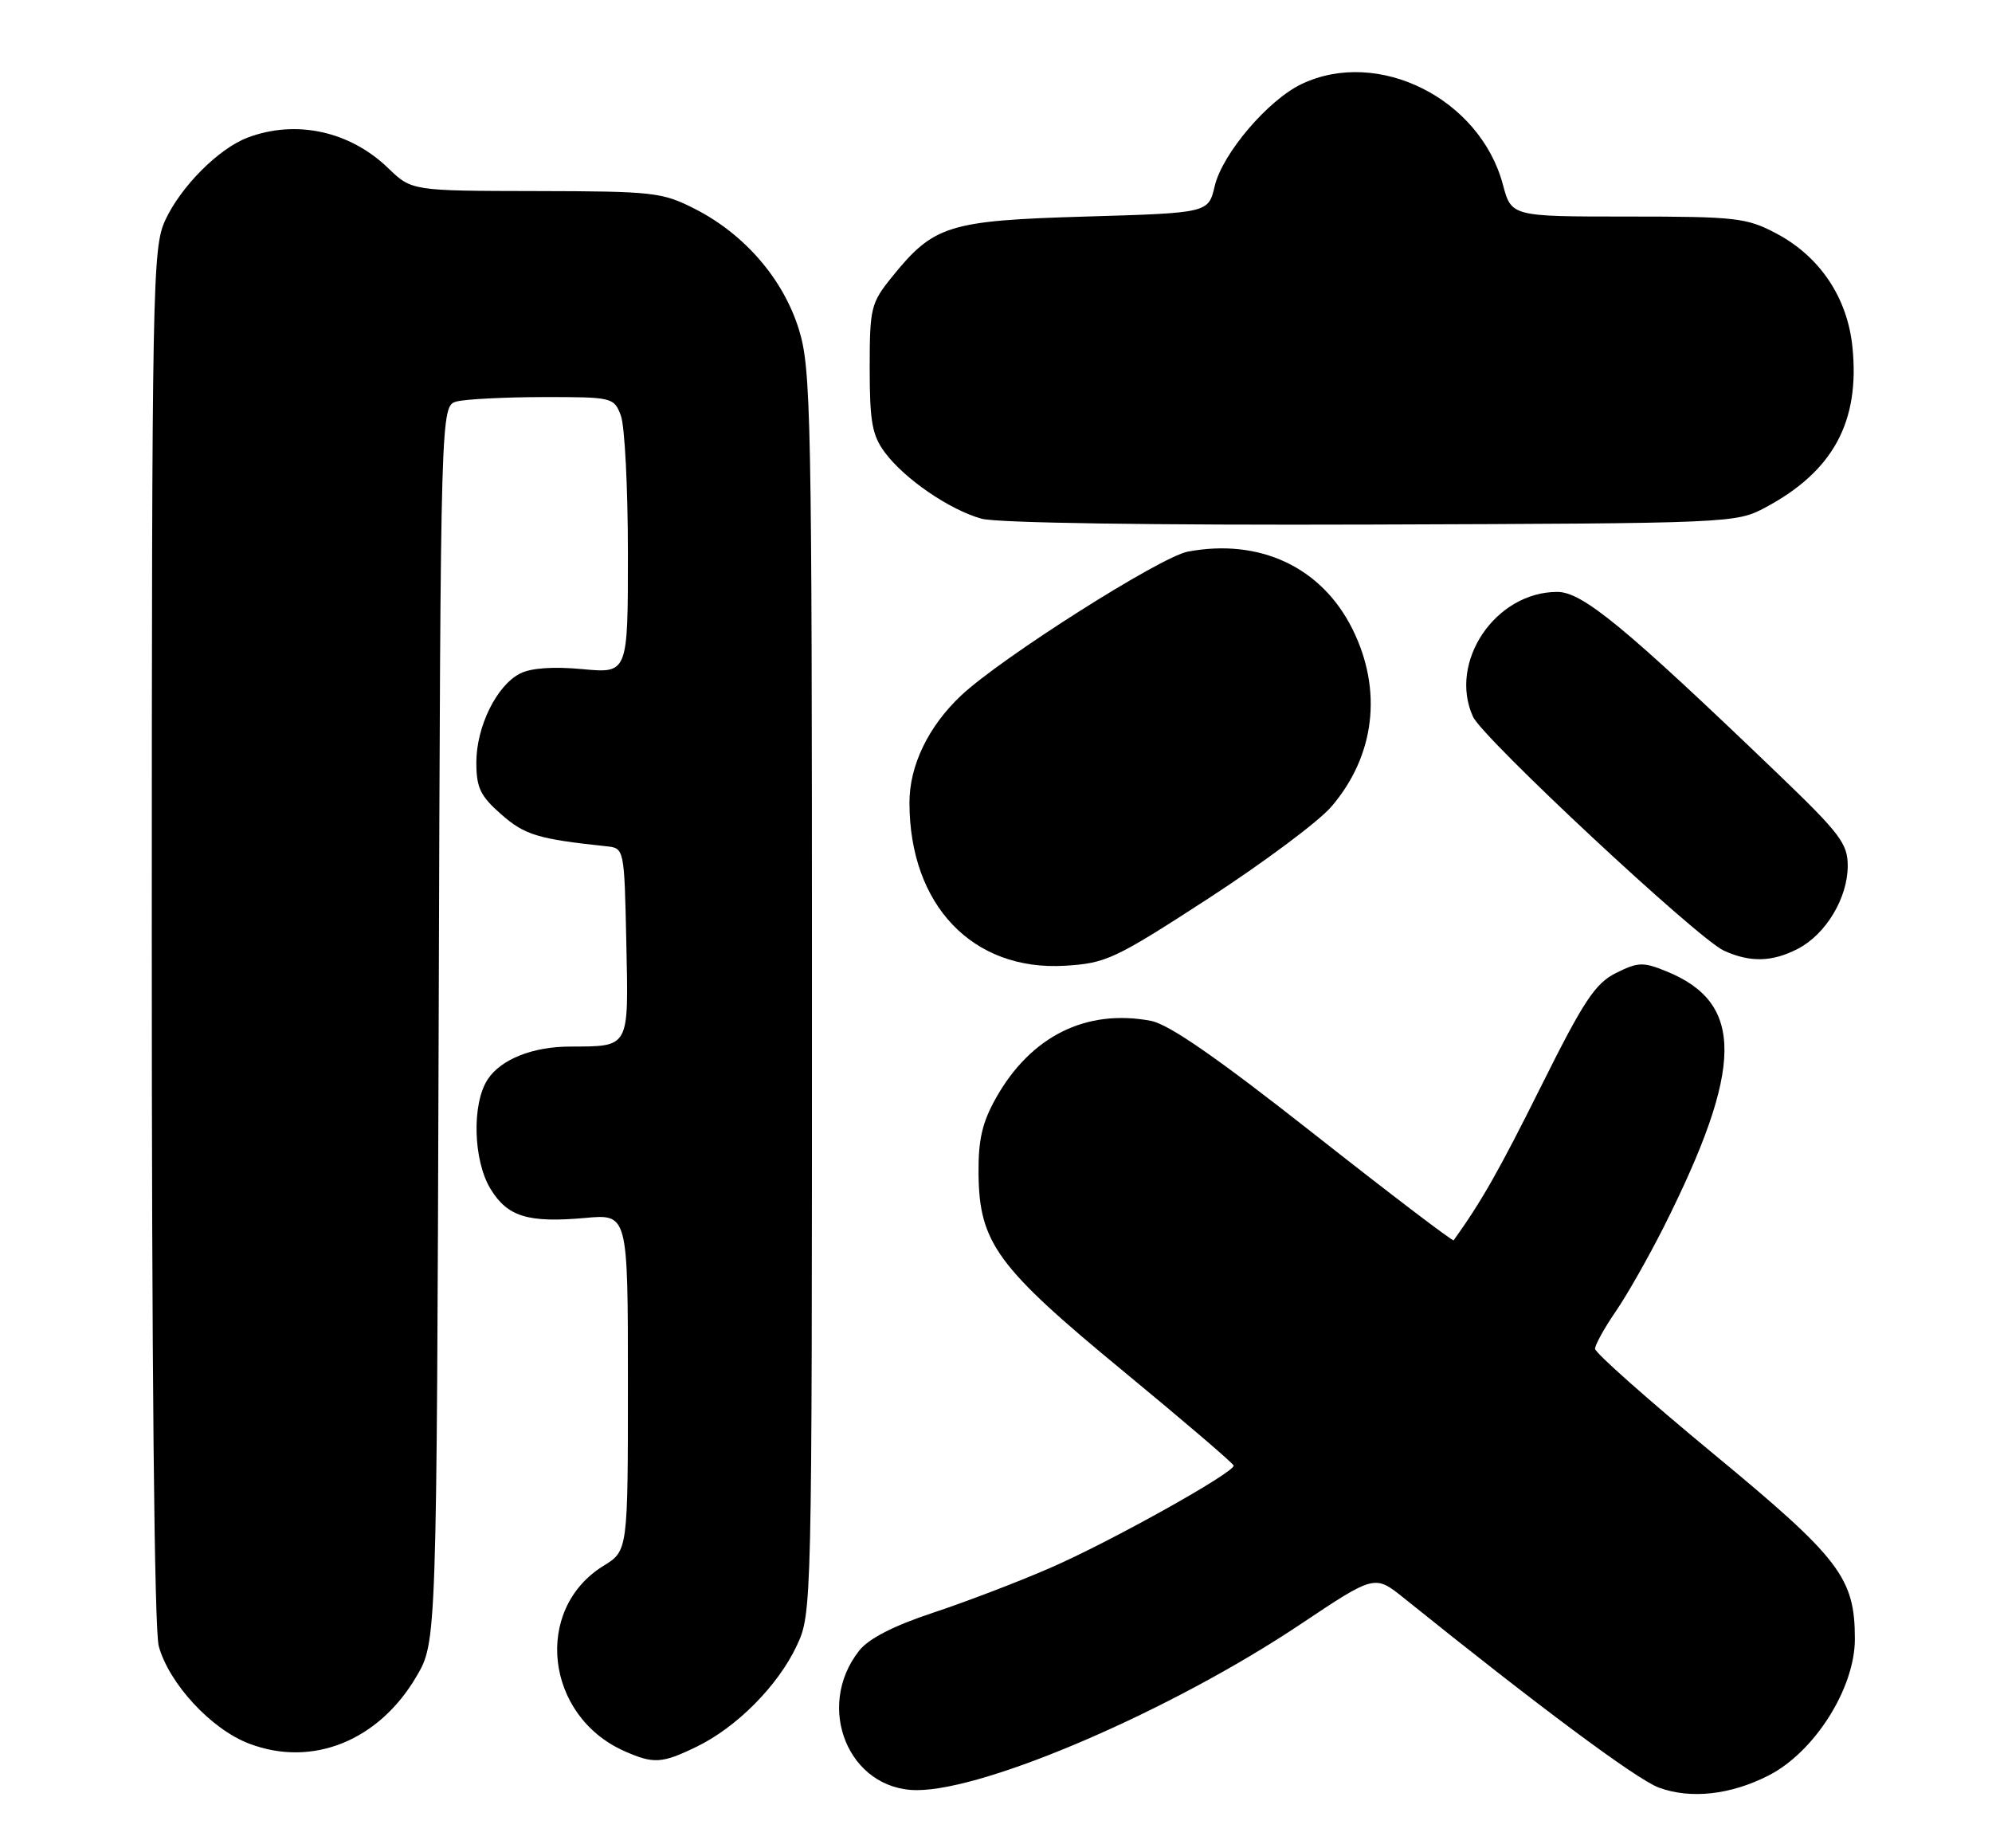 <?xml version="1.0" encoding="UTF-8" standalone="no"?>
<!DOCTYPE svg PUBLIC "-//W3C//DTD SVG 1.1//EN" "http://www.w3.org/Graphics/SVG/1.1/DTD/svg11.dtd" >
<svg xmlns="http://www.w3.org/2000/svg" xmlns:xlink="http://www.w3.org/1999/xlink" version="1.1" viewBox="0 0 276 256">
 <g >
 <path fill="currentColor"
d=" M 245.03 245.98 C 251.41 242.73 257.00 233.89 257.00 227.07 C 257.00 218.58 254.95 215.90 237.37 201.38 C 228.37 193.94 221.00 187.41 221.00 186.86 C 221.00 186.31 222.29 183.98 223.87 181.68 C 225.45 179.38 228.43 174.12 230.51 170.00 C 241.62 147.89 241.72 138.97 230.90 134.57 C 227.67 133.25 226.96 133.27 223.90 134.80 C 221.02 136.24 219.43 138.64 213.50 150.54 C 207.69 162.19 205.30 166.40 201.41 171.83 C 201.29 172.01 192.59 165.39 182.09 157.12 C 168.60 146.50 161.95 141.89 159.44 141.42 C 150.47 139.74 142.83 143.55 138.01 152.09 C 136.09 155.50 135.54 157.88 135.58 162.56 C 135.67 172.19 138.12 175.53 155.69 190.00 C 164.03 196.88 170.89 202.74 170.93 203.04 C 171.05 203.99 153.80 213.62 145.50 217.22 C 141.10 219.14 133.79 221.93 129.26 223.43 C 123.80 225.24 120.35 227.01 119.04 228.68 C 112.86 236.53 117.61 248.00 127.04 248.00 C 136.73 248.00 162.41 236.90 180.17 225.03 C 190.47 218.15 190.47 218.15 194.49 221.37 C 213.23 236.45 226.77 246.52 229.84 247.65 C 234.23 249.27 239.78 248.66 245.03 245.98 Z  M 96.53 241.98 C 102.07 239.30 107.79 233.53 110.39 228.00 C 112.49 223.53 112.50 222.97 112.50 137.50 C 112.50 57.50 112.37 51.09 110.70 45.67 C 108.54 38.68 103.20 32.48 96.32 28.96 C 91.76 26.63 90.57 26.50 74.27 26.47 C 57.05 26.44 57.05 26.44 53.77 23.28 C 48.47 18.16 40.99 16.54 34.32 19.06 C 30.31 20.57 25.07 25.82 22.90 30.50 C 21.13 34.31 21.04 39.08 21.03 129.50 C 21.02 189.21 21.38 225.82 22.00 228.07 C 23.45 233.28 29.27 239.56 34.50 241.55 C 43.23 244.89 52.45 241.20 57.69 232.27 C 60.50 227.50 60.50 227.50 60.78 141.86 C 61.05 56.22 61.05 56.22 63.28 55.62 C 64.50 55.30 69.90 55.02 75.27 55.01 C 84.85 55.00 85.07 55.05 86.02 57.57 C 86.56 58.98 87.00 67.59 87.00 76.71 C 87.00 93.29 87.00 93.29 80.70 92.70 C 76.67 92.32 73.56 92.54 72.06 93.31 C 68.81 94.96 66.00 100.67 66.00 105.63 C 66.00 109.13 66.55 110.28 69.46 112.83 C 72.71 115.68 74.55 116.24 84.00 117.24 C 86.50 117.50 86.50 117.50 86.78 130.63 C 87.09 145.37 87.32 144.95 78.90 144.99 C 73.77 145.01 69.38 146.77 67.57 149.54 C 65.35 152.92 65.56 160.77 67.97 164.72 C 70.32 168.57 73.18 169.44 81.09 168.73 C 87.00 168.19 87.00 168.19 87.00 191.51 C 87.00 214.84 87.00 214.84 83.61 216.93 C 73.87 222.95 75.53 237.71 86.50 242.59 C 90.56 244.39 91.70 244.33 96.53 241.98 Z  M 167.44 124.46 C 175.03 119.53 182.69 113.82 184.46 111.76 C 190.52 104.71 191.60 95.60 187.38 87.13 C 183.11 78.57 174.55 74.55 164.58 76.42 C 160.79 77.13 138.68 91.16 133.16 96.36 C 128.62 100.64 126.00 106.07 126.01 111.21 C 126.02 125.40 134.77 134.56 147.56 133.79 C 153.25 133.45 154.47 132.88 167.44 124.46 Z  M 249.09 131.45 C 252.96 129.45 255.99 124.44 256.01 120.00 C 256.02 116.87 254.99 115.51 246.26 107.13 C 225.08 86.80 219.25 82.00 215.76 82.00 C 207.19 82.01 200.64 91.72 204.09 99.29 C 205.45 102.28 235.25 130.07 238.85 131.70 C 242.49 133.36 245.55 133.28 249.09 131.45 Z  M 244.63 70.29 C 254.01 65.27 257.72 58.41 256.66 48.05 C 255.96 41.21 252.14 35.52 246.09 32.33 C 242.01 30.17 240.51 30.00 225.55 30.00 C 209.41 30.00 209.41 30.00 208.23 25.56 C 205.04 13.65 190.95 6.61 180.37 11.63 C 175.70 13.84 169.37 21.27 168.30 25.79 C 167.43 29.50 167.43 29.50 150.46 30.00 C 131.42 30.56 129.39 31.19 123.61 38.34 C 120.66 41.99 120.50 42.63 120.50 51.02 C 120.50 58.42 120.84 60.31 122.60 62.68 C 125.31 66.34 131.57 70.63 136.00 71.86 C 138.10 72.45 159.66 72.77 190.00 72.67 C 240.04 72.50 240.54 72.48 244.63 70.29 Z "/>
</g>
</svg>